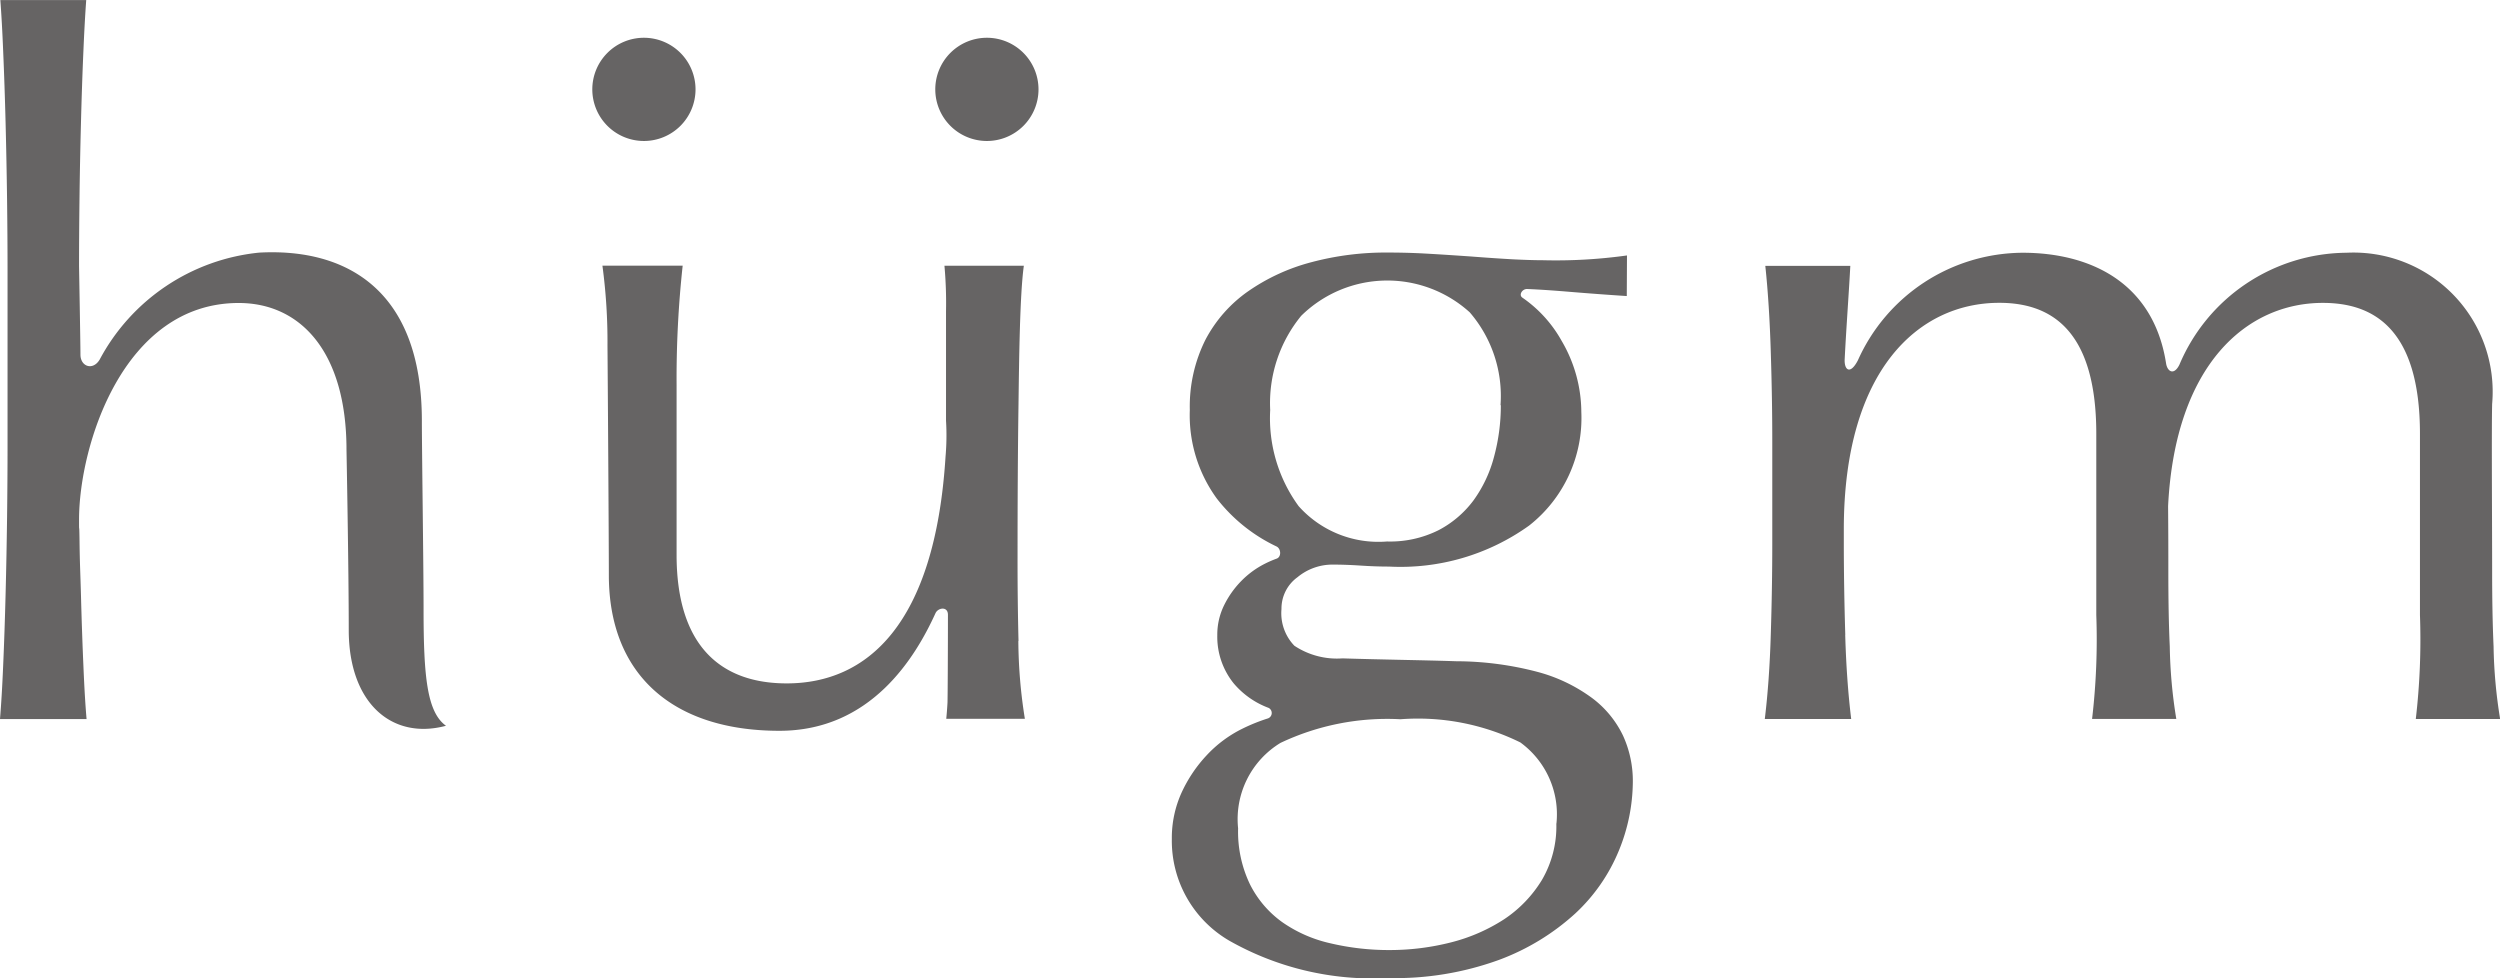 <svg xmlns="http://www.w3.org/2000/svg" width="73.146" height="28.619" viewBox="0 0 73.146 28.619">
  <g id="グループ_3" data-name="グループ 3" transform="translate(-306.55 -182.595)">
    <path id="パス_1" data-name="パス 1" d="M354.147,191.257q-.876-.057-1.71-.127c-.4-.033-.8-.062-1.2-.079-.149-.008-.26.173-.144.253a3.748,3.748,0,0,1,1.149,1.266,4.139,4.139,0,0,1,.575,2.079,4,4,0,0,1-1.527,3.323,6.454,6.454,0,0,1-4.1,1.2c-.283,0-.559-.011-.832-.029s-.549-.029-.831-.029a1.607,1.607,0,0,0-1.013.368,1.133,1.133,0,0,0-.47.933,1.371,1.371,0,0,0,.378,1.074,2.251,2.251,0,0,0,1.407.369c.564.018,1.118.03,1.664.042s1.1.023,1.663.042a9.407,9.407,0,0,1,2.373.31,4.746,4.746,0,0,1,1.6.764,2.976,2.976,0,0,1,.907,1.1,3.185,3.185,0,0,1,.288,1.357,5.372,5.372,0,0,1-.408,2.008,5.2,5.2,0,0,1-1.272,1.837,6.832,6.832,0,0,1-2.222,1.357,8.892,8.892,0,0,1-3.265.536,8.508,8.508,0,0,1-4.628-1.086,3.381,3.381,0,0,1-1.693-2.985,3.2,3.2,0,0,1,.286-1.356,4.1,4.1,0,0,1,.742-1.1,3.583,3.583,0,0,1,1.027-.764,5.318,5.318,0,0,1,.758-.306.168.168,0,0,0,.019-.307,2.465,2.465,0,0,1-1.019-.714,2.174,2.174,0,0,1-.483-1.414,1.948,1.948,0,0,1,.2-.877,2.734,2.734,0,0,1,.5-.706,2.609,2.609,0,0,1,.7-.511,3.07,3.07,0,0,1,.336-.145c.143-.05.132-.287,0-.355a4.82,4.82,0,0,1-1.752-1.406,4.137,4.137,0,0,1-.788-2.588,4.359,4.359,0,0,1,.454-2.049,3.993,3.993,0,0,1,1.255-1.426,5.818,5.818,0,0,1,1.847-.849,8.432,8.432,0,0,1,2.222-.283q.573,0,1.1.029t1.346.086q.695.054,1.239.084c.364.018.656.026.877.026a15,15,0,0,0,2.451-.14Zm-2.058,15.434a2.6,2.6,0,0,0-1.057-2.374,6.787,6.787,0,0,0-3.508-.678,7.29,7.29,0,0,0-3.509.692,2.611,2.611,0,0,0-1.24,2.5,3.56,3.56,0,0,0,.348,1.64,3.03,3.03,0,0,0,.937,1.1,3.968,3.968,0,0,0,1.406.621,7.441,7.441,0,0,0,1.756.2,7.245,7.245,0,0,0,1.784-.225,5.179,5.179,0,0,0,1.557-.679,3.674,3.674,0,0,0,1.1-1.145,3.11,3.11,0,0,0,.423-1.655m-1.633-12.239a3.747,3.747,0,0,0-.9-2.715,3.591,3.591,0,0,0-4.931.1,4.029,4.029,0,0,0-.908,2.757,4.362,4.362,0,0,0,.832,2.813,3.126,3.126,0,0,0,2.587,1.034,3.172,3.172,0,0,0,1.5-.327,3.015,3.015,0,0,0,1.029-.875,3.819,3.819,0,0,0,.6-1.272,5.732,5.732,0,0,0,.2-1.513" fill="#666464"/>
    <path id="パス_2" data-name="パス 2" d="M326.9,185.21a1.51,1.51,0,1,1-1.509-1.51,1.51,1.51,0,0,1,1.509,1.51" fill="#666464"/>
    <path id="パス_3" data-name="パス 3" d="M336.935,185.21a1.51,1.51,0,1,1-1.511-1.51,1.51,1.51,0,0,1,1.511,1.51" fill="#666464"/>
    <path id="パス_4" data-name="パス 4" d="M318.943,200.406c0-1.222-.05-4.69-.05-5.5,0-3.846-2.228-5.057-4.757-4.92a5.963,5.963,0,0,0-4.671,3.132c-.2.331-.561.2-.561-.146,0-.3-.041-2.589-.041-2.589,0-.624.005-1.3.014-2.036s.024-1.465.043-2.191.042-1.418.071-2.078c.024-.564.051-1.054.082-1.482H306.56c.032.428.06.923.083,1.5q.043,1,.071,2.106t.043,2.234c.009.753.014,1.452.014,2.09v5.119q0,.962-.014,2.09c-.01.756-.024,1.5-.043,2.234s-.042,1.431-.071,2.091c-.026.629-.058,1.15-.093,1.573h2.533c-.035-.4-.066-.92-.092-1.544q-.043-.988-.071-2.049c-.019-.708-.034-.911-.043-1.606s-.014-.112-.014-.638c0-2.143,1.281-6.336,4.671-6.336,1.794,0,3.154,1.41,3.154,4.3,0,0,.066,3.455.066,5.27,0,2.138,1.264,3.224,2.845,2.8-.557-.4-.656-1.448-.656-3.419" fill="#666464"/>
    <path id="パス_5" data-name="パス 5" d="M336.35,201.349q-.03-1.217-.028-2.488c0-1.527.008-3.084.028-4.451.017-1.3.039-3.211.156-4.04h-2.323a12.172,12.172,0,0,1,.046,1.331v3.2a7.1,7.1,0,0,1-.014,1.053c-.31,4.946-2.317,6.636-4.647,6.636-1.888,0-3.222-1.053-3.222-3.764v-4.958a30.535,30.535,0,0,1,.178-3.5h-2.348a16.767,16.767,0,0,1,.148,2.338c.007.774.04,5.72.04,6.718,0,2.886,1.844,4.553,4.992,4.553,2.678,0,3.975-2.145,4.565-3.441.077-.166.364-.206.364.046,0,1-.007,2.452-.013,2.574-.009.165-.021.319-.036.47h2.3a14.848,14.848,0,0,1-.191-2.279" fill="#666464"/>
    <path id="パス_6" data-name="パス 6" d="M360.54,201.167q-.042-1.4-.043-2.673v-.41c0-4.672,2.194-6.629,4.547-6.629,1.429,0,2.84.7,2.84,3.831v5.3a19.926,19.926,0,0,1-.123,3.044h2.464a14.391,14.391,0,0,1-.191-2.123c-.031-.669-.042-1.409-.042-2.22,0-.577,0-1.048-.007-1.884.206-4.144,2.3-5.946,4.529-5.946,1.429,0,2.84.7,2.84,3.831v5.3a20.064,20.064,0,0,1-.122,3.044H379.7a14.39,14.39,0,0,1-.192-2.123c-.03-.669-.042-1.409-.042-2.22,0-1.337-.019-4.11,0-4.874a4.072,4.072,0,0,0-4.264-4.425,5.351,5.351,0,0,0-4.885,3.274c-.16.325-.354.205-.391-.037-.37-2.363-2.21-3.237-4.2-3.237a5.311,5.311,0,0,0-4.817,3.147c-.222.429-.4.291-.387-.024.043-.866.131-2.069.165-2.739H358.2c.081.75.135,1.66.16,2.513q.045,1.4.044,2.672v2.939q0,1.272-.044,2.673c-.027.9-.085,1.724-.175,2.461h2.528c-.09-.737-.149-1.559-.175-2.461" fill="#666464"/>
  </g>
</svg>

